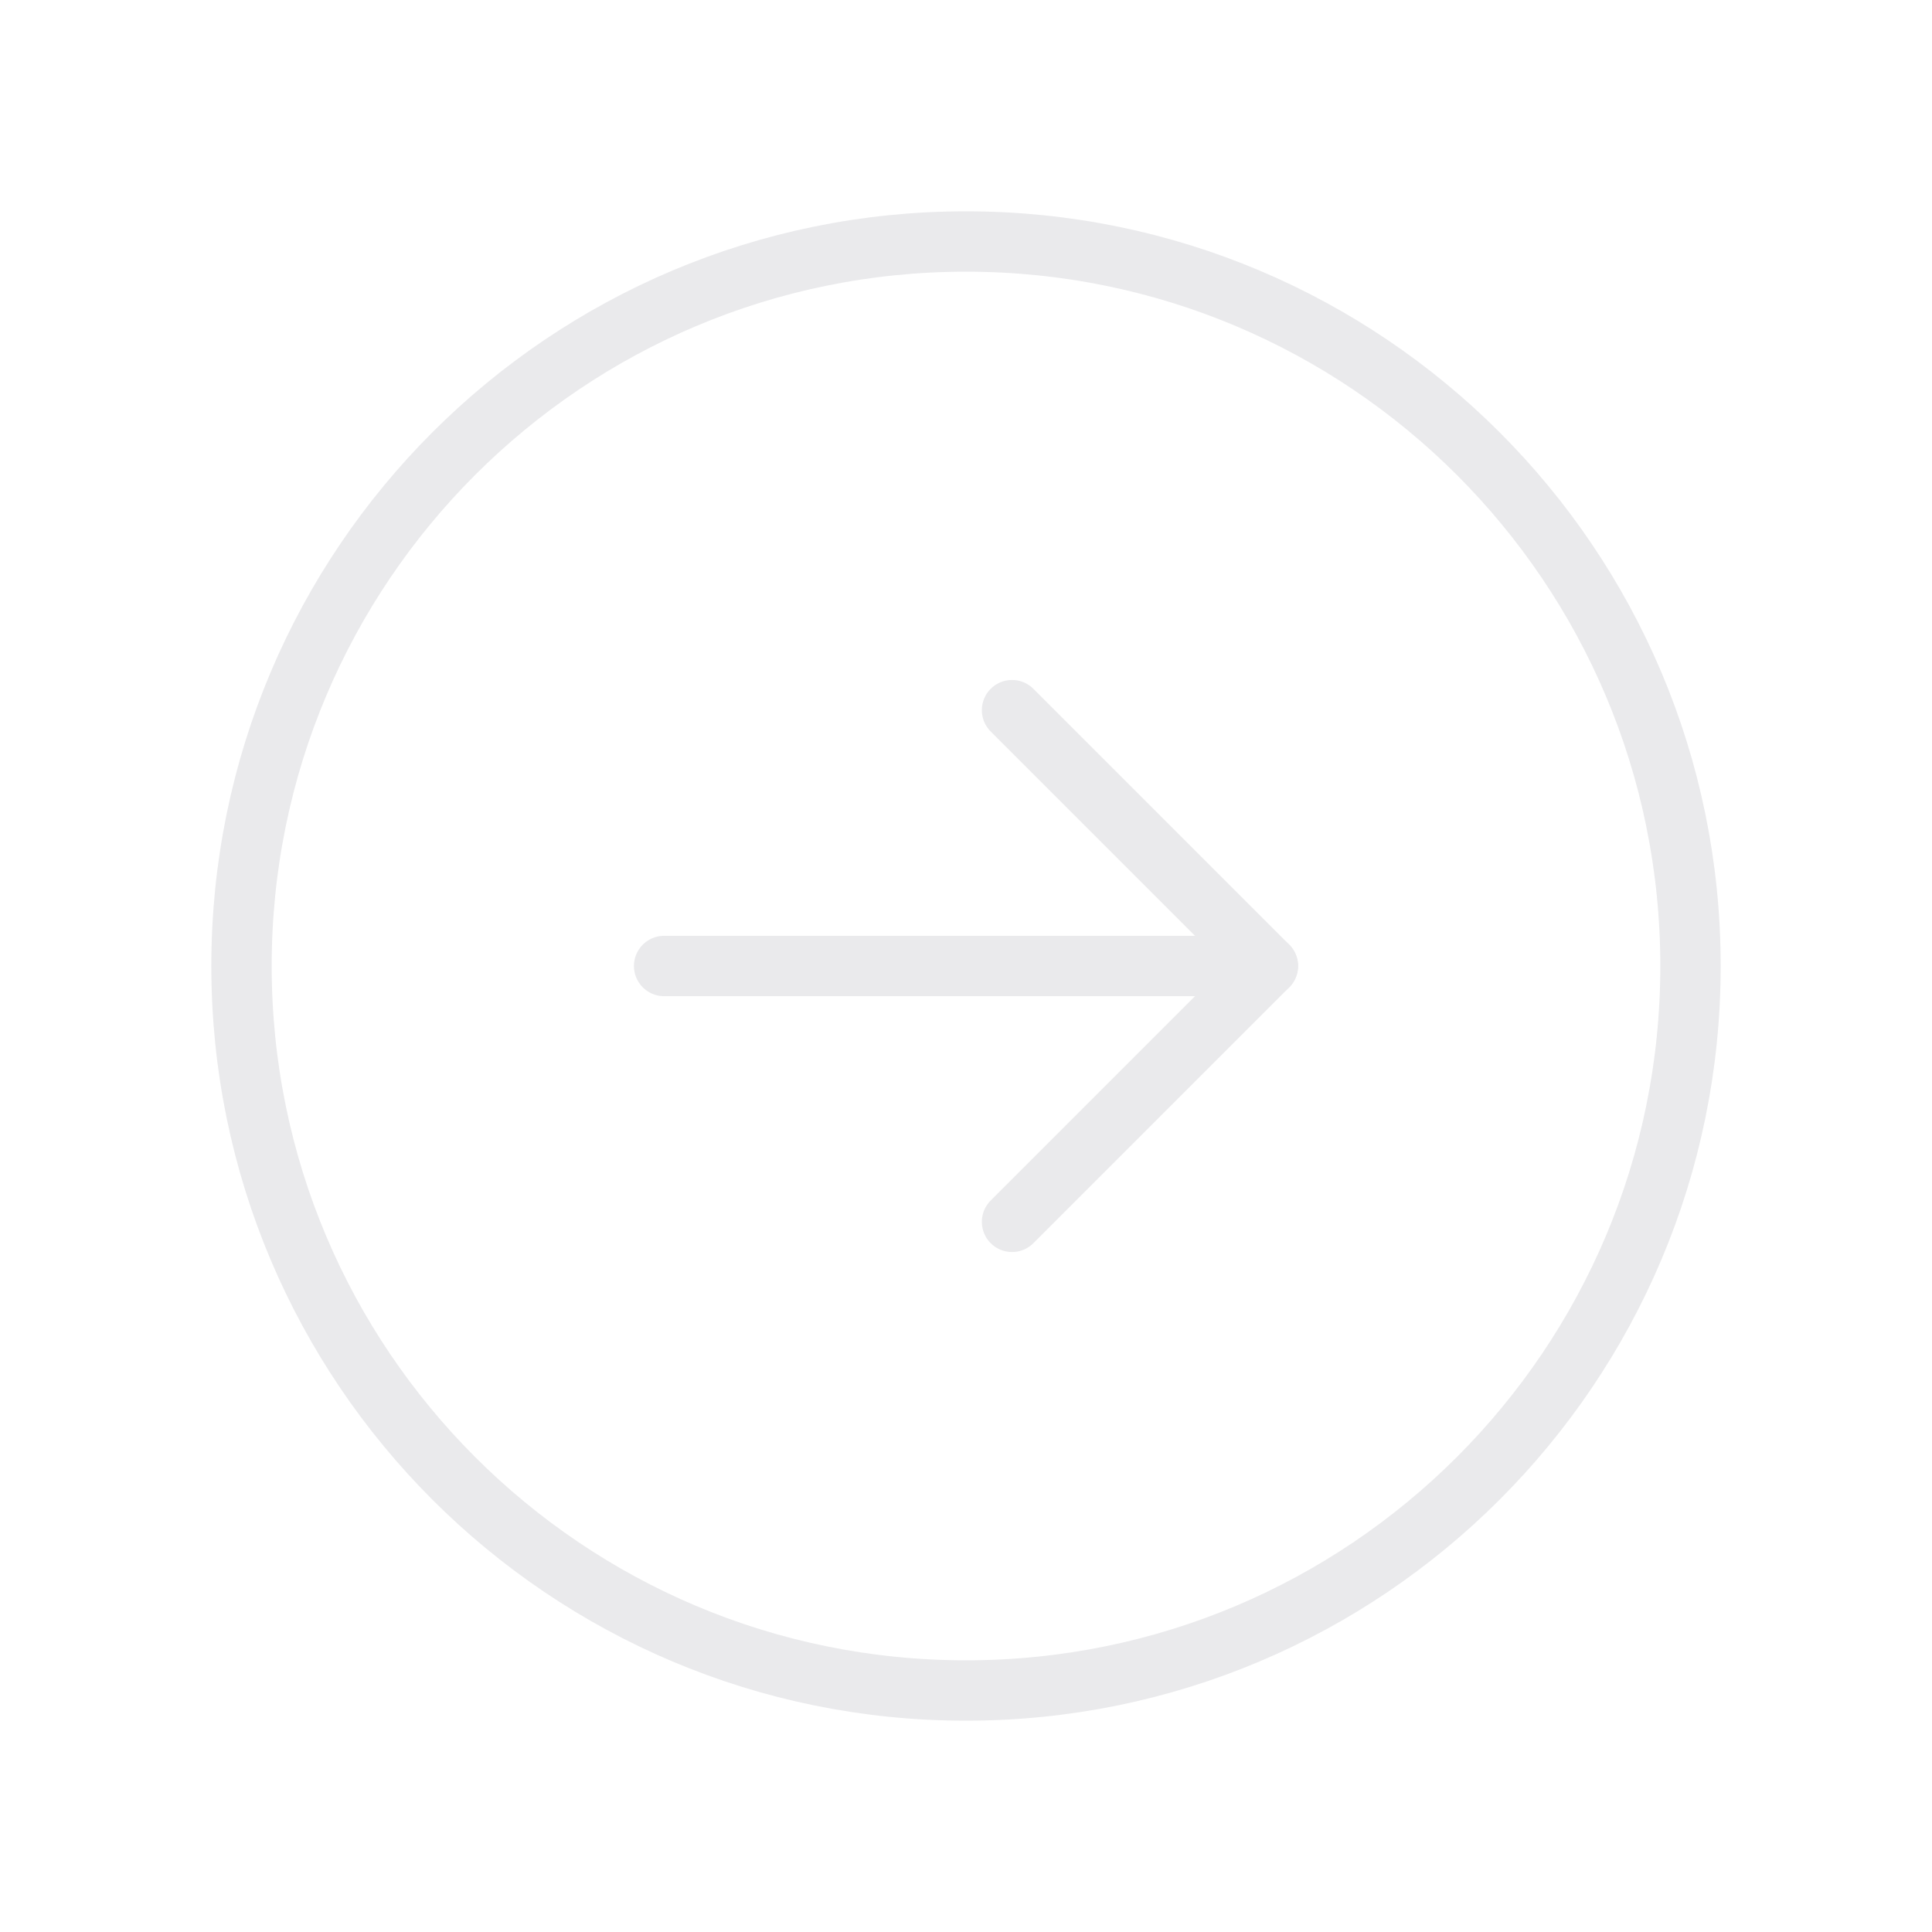 <svg width="64" height="64" viewBox="0 0 64 64" fill="none" xmlns="http://www.w3.org/2000/svg">
<g id="ArrowCircleRight">
<path id="Vector" d="M32 56C45.255 56 56 45.255 56 32C56 18.745 45.255 8 32 8C18.745 8 8 18.745 8 32C8 45.255 18.745 56 32 56Z" stroke="#EAEAEC" stroke-width="2" stroke-miterlimit="10"/>
<path id="Vector_2" d="M33.525 40.475L42 32L33.525 23.525" stroke="#EAEAEC" stroke-width="2" stroke-linecap="round" stroke-linejoin="round"/>
<path id="Vector_3" d="M22 32H42" stroke="#EAEAEC" stroke-width="2" stroke-linecap="round" stroke-linejoin="round"/>
</g>
</svg>
